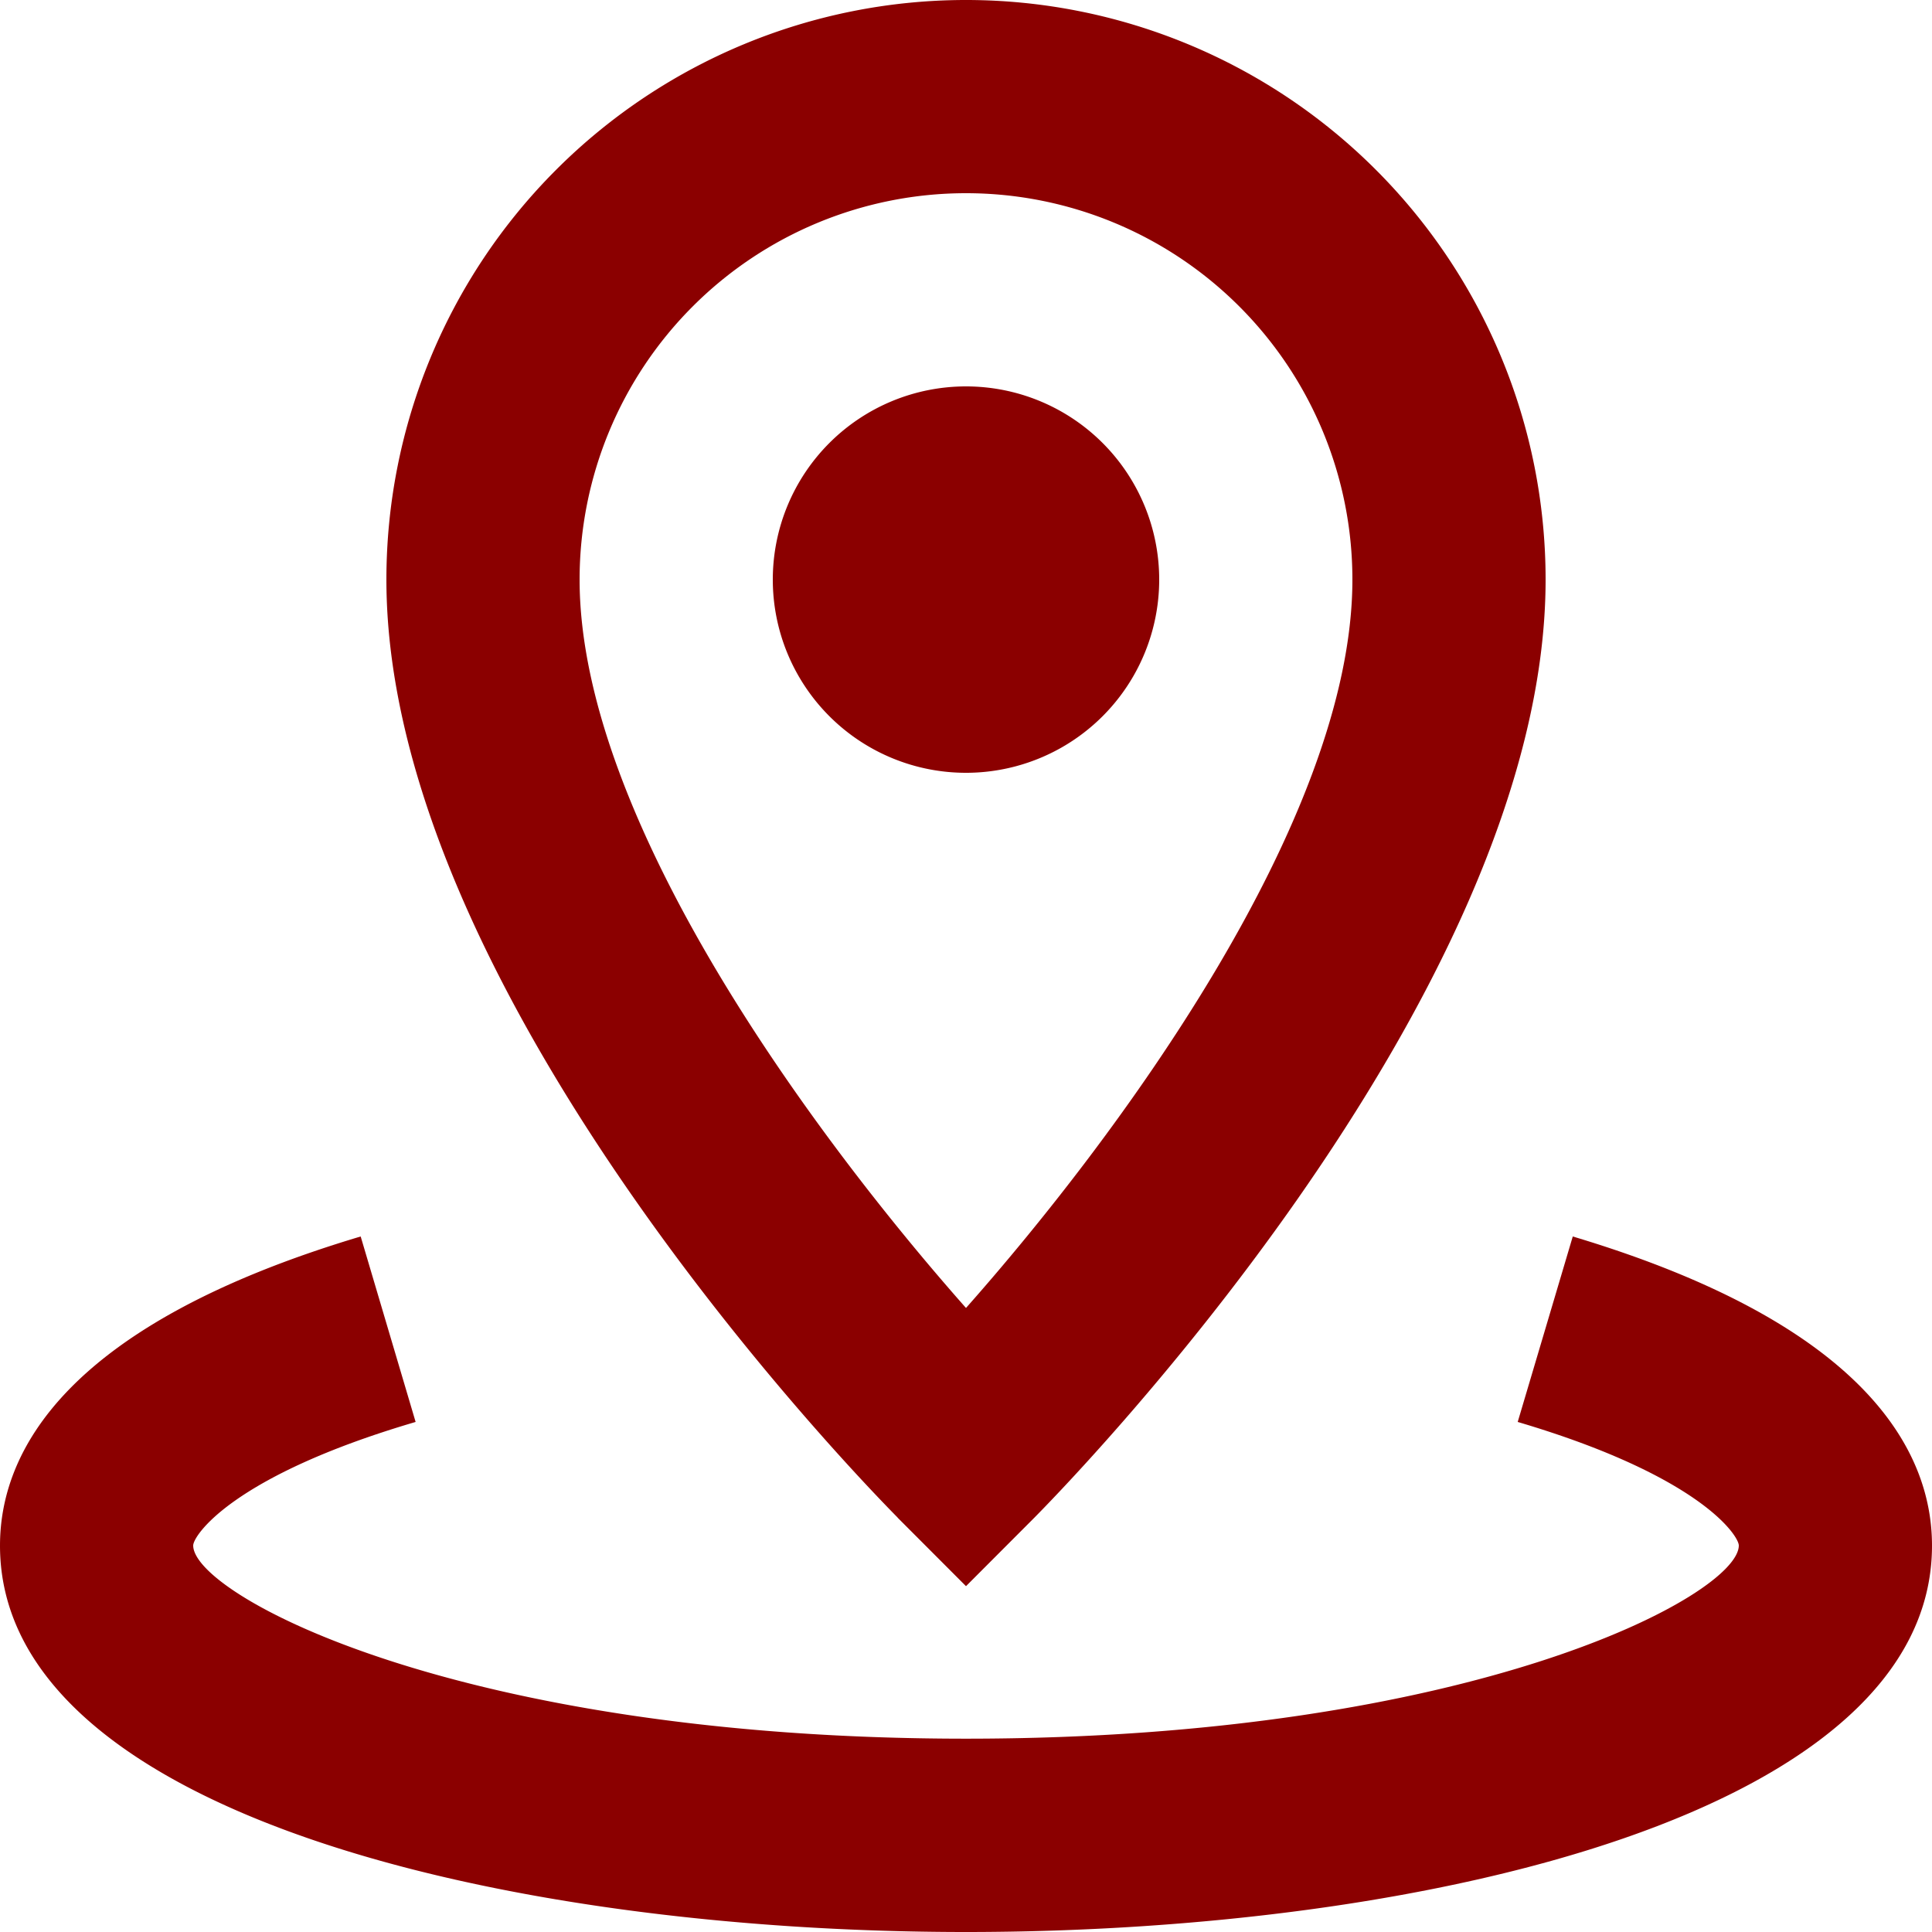 <svg xmlns="http://www.w3.org/2000/svg" width="16" height="16" viewBox="0 0 16 16">
  <path d="M582.8,4744.8a3.2,3.2,0,0,1,6.4,0c0,2-1.967,4.64-3.2,6.032C584.768,4749.44,582.8,4746.8,582.8,4744.8Zm2.634,7.769.566.567.566-.567c.173-.176,4.234-4.28,4.234-7.769a4.8,4.8,0,0,0-9.6,0C581.2,4748.288,585.262,4752.393,585.434,4752.568ZM586,4746.4a1.6,1.6,0,1,1,1.6-1.6A1.6,1.6,0,0,1,586,4746.4Zm0,9.6c-3.853,0-8-1-8-3.2,0-.76.518-1.823,2.987-2.56l.455,1.536c-1.522.447-1.842.943-1.842,1.023,0,.408,2.2,1.6,6.4,1.6s6.4-1.192,6.4-1.6c0-.08-.318-.576-1.831-1.023l.456-1.536c2.459.736,2.975,1.8,2.975,2.56C594,4755,589.853,4756,586,4756Z" transform="translate(-578 -4740)" fill="#8B0000" fill-rule="evenodd"/>
</svg>
